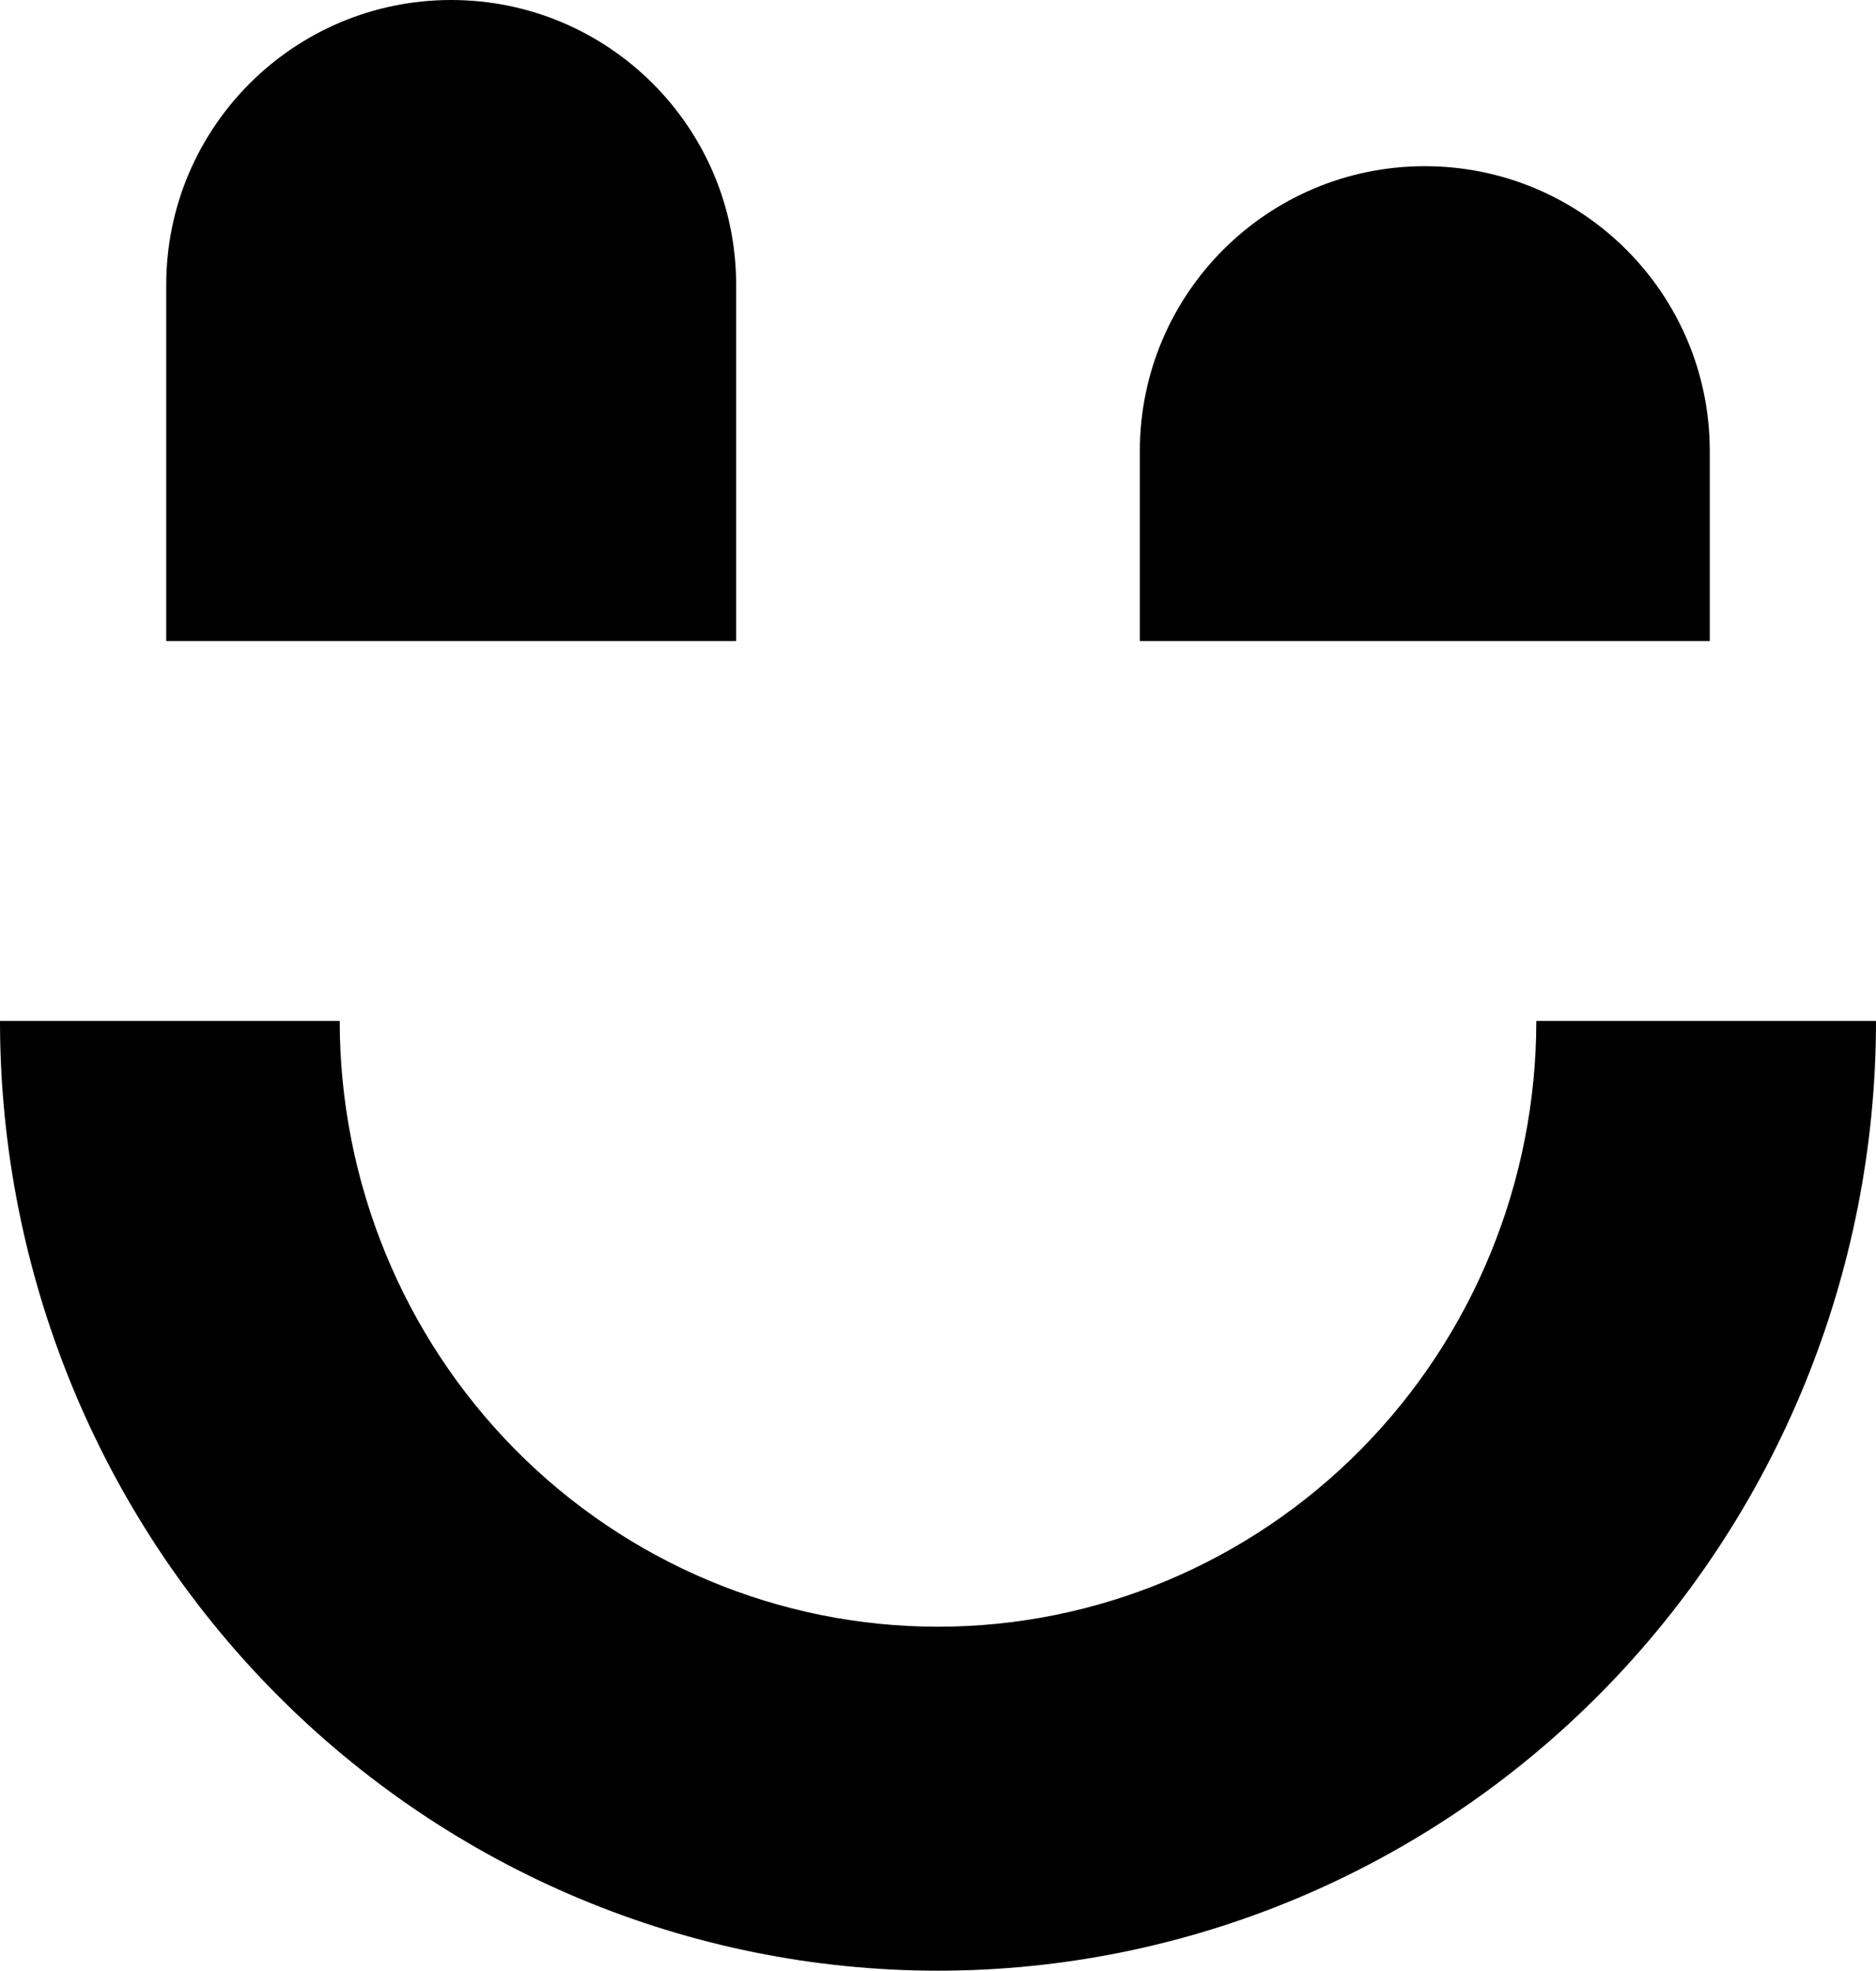 <svg width="79" height="83" viewBox="0 0 79 83" fill="none" xmlns="http://www.w3.org/2000/svg">
<path d="M31 27H7V12C7 5.373 12.373 0 19 0C25.627 0 31 5.373 31 12V27Z" fill="black"/>
<path d="M72 27H48V19C48 12.373 53.373 7 60 7C66.627 7 72 12.373 72 19V27Z" fill="black"/>
<path d="M0 43C-9.15845e-07 53.609 4.162 63.783 11.569 71.284C18.977 78.786 29.024 83 39.5 83C49.976 83 60.023 78.786 67.431 71.284C74.838 63.783 79 53.609 79 43H64.695C64.695 49.767 62.04 56.256 57.315 61.041C52.59 65.825 46.182 68.513 39.5 68.513C32.818 68.513 26.41 65.825 21.685 61.041C16.96 56.256 14.306 49.767 14.306 43H0Z" fill="black"/>
</svg>
